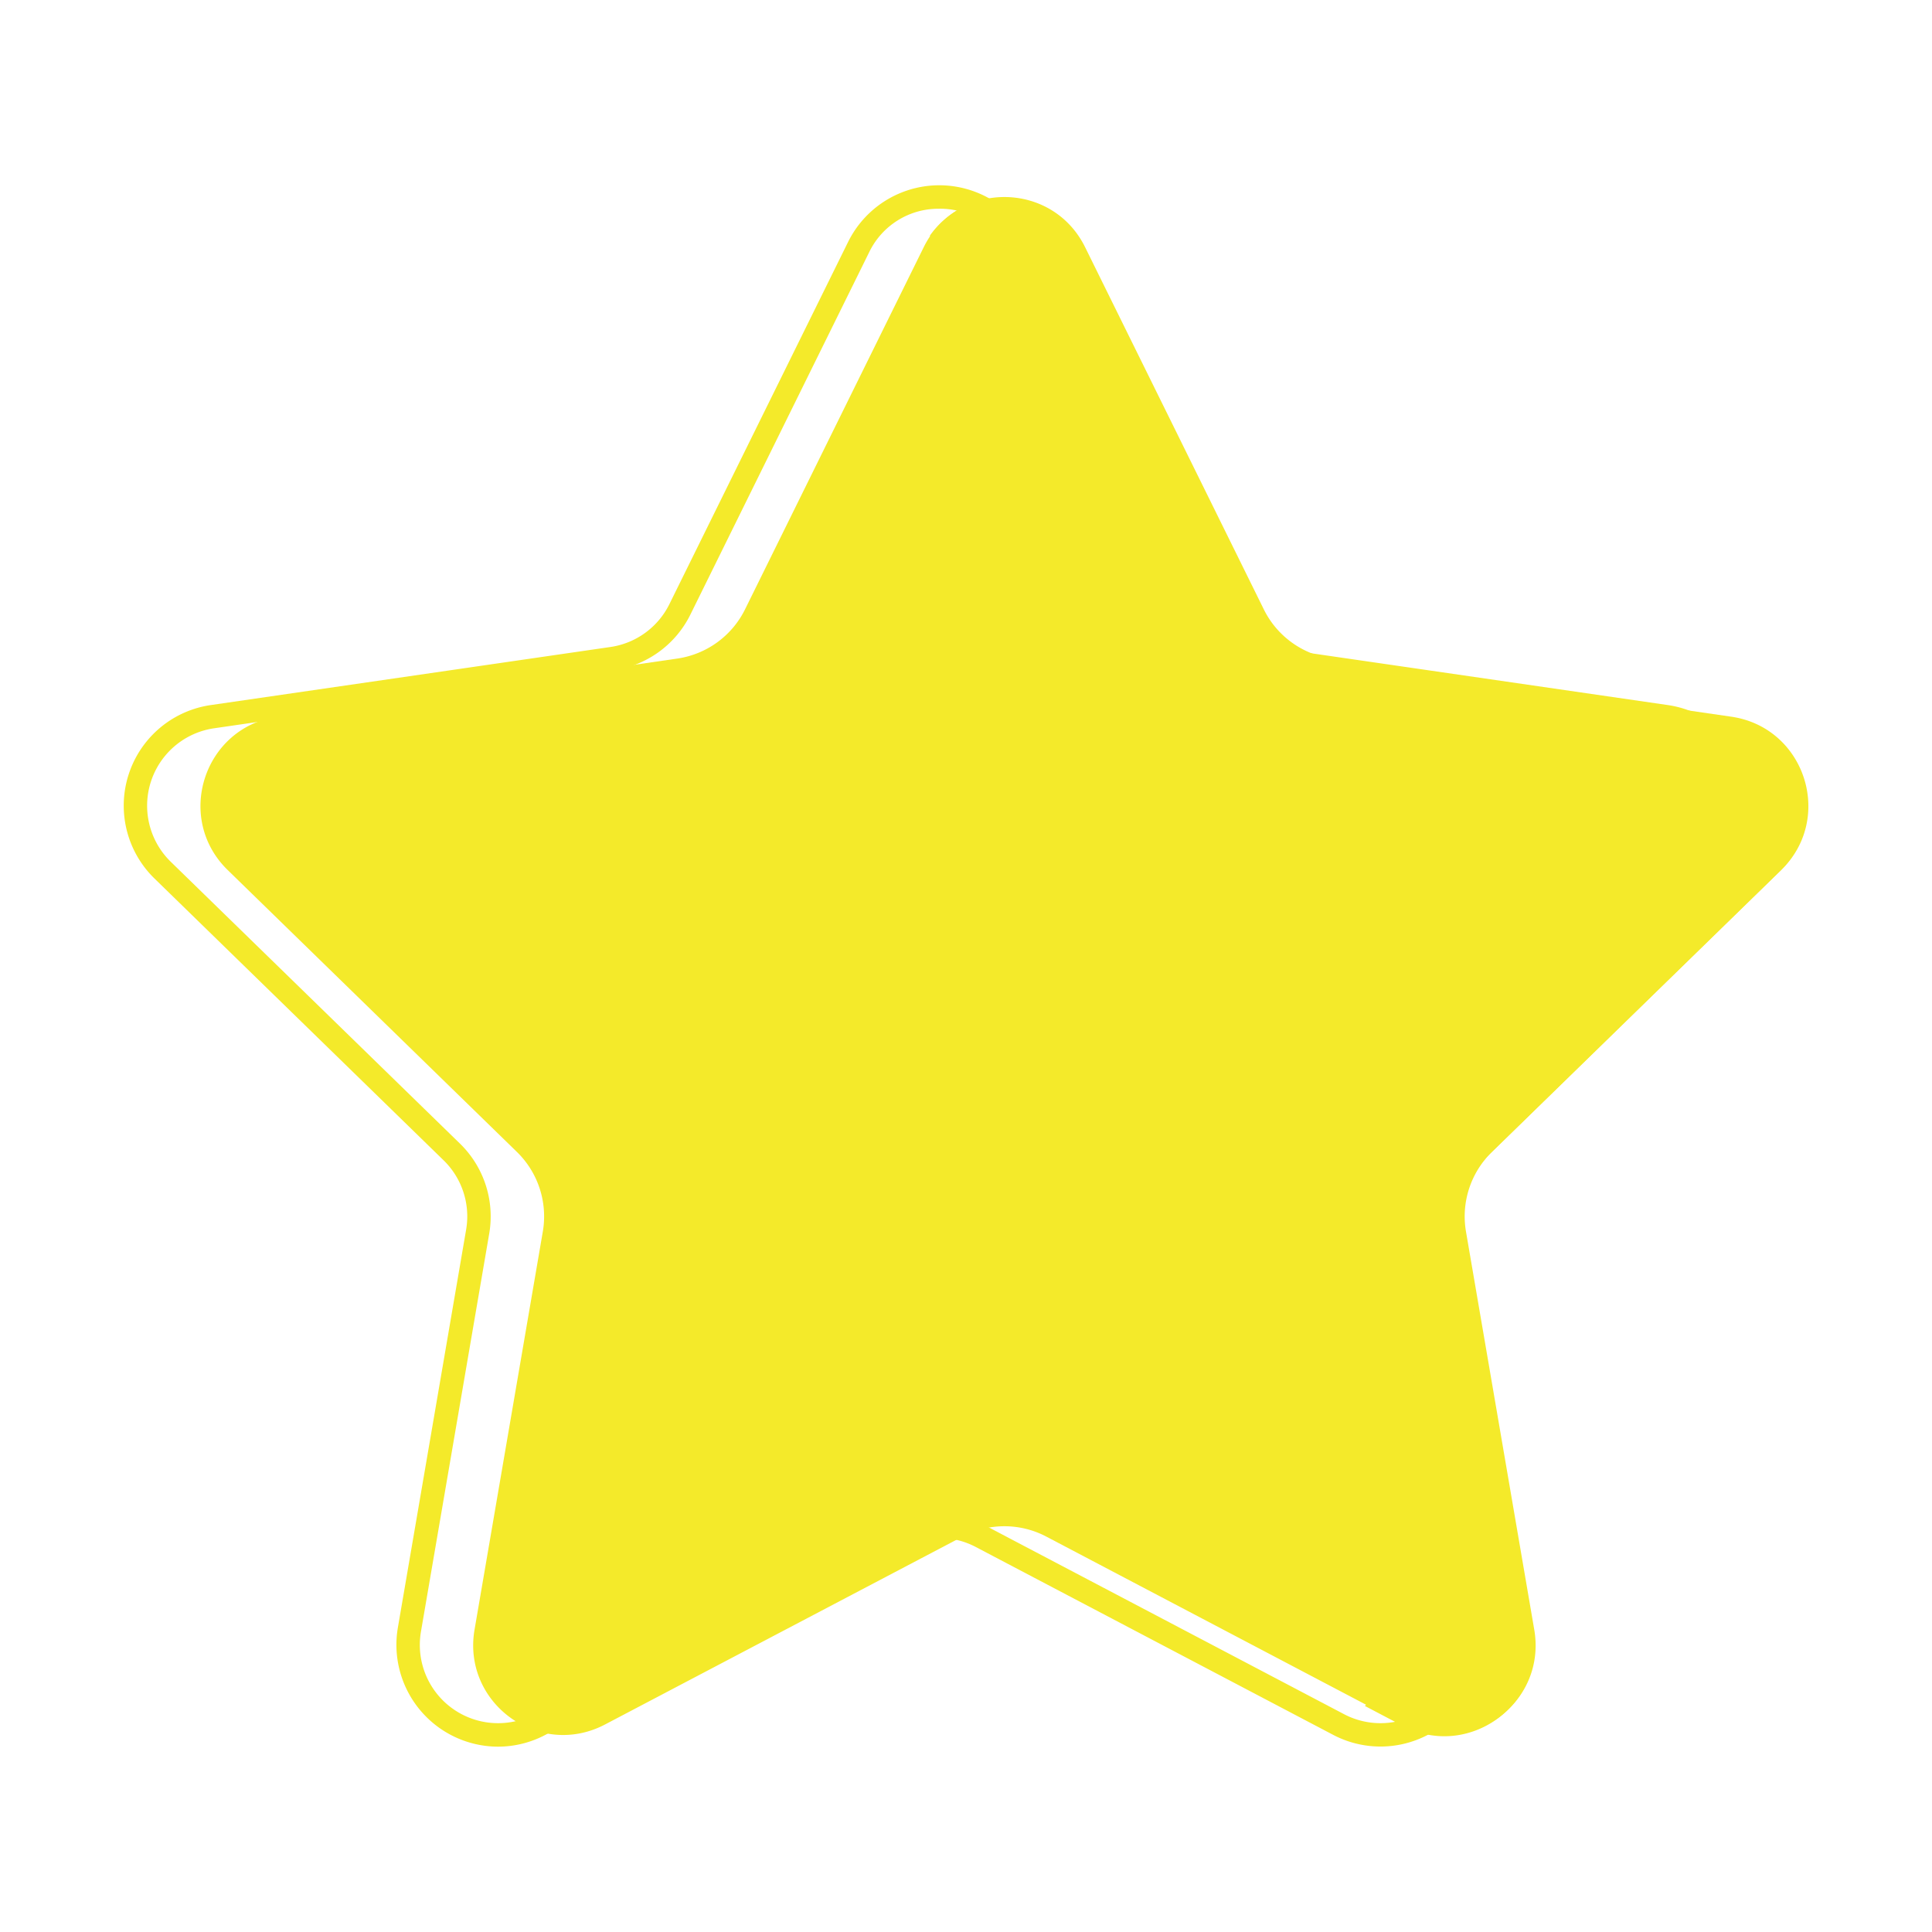 <?xml version="1.0" standalone="no"?><!DOCTYPE svg PUBLIC "-//W3C//DTD SVG 1.1//EN" "http://www.w3.org/Graphics/SVG/1.1/DTD/svg11.dtd"><svg t="1710511704825" class="icon" viewBox="0 0 1024 1024" version="1.1" xmlns="http://www.w3.org/2000/svg" p-id="6239" xmlns:xlink="http://www.w3.org/1999/xlink" width="200" height="200"><path d="M575.12 131l94.74 192a47.68 47.68 0 0 0 35.9 26.08l211.84 30.78c39.11 5.68 54.72 53.74 26.43 81.33l-153.3 149.39a47.68 47.68 0 0 0-13.73 42.2l36.19 211c6.68 39-34.2 68.65-69.18 50.26l-189.46-99.62a47.68 47.68 0 0 0-44.38 0L320.7 914c-35 18.39-75.86-11.31-69.18-50.26l36.19-211A47.68 47.68 0 0 0 274 610.58L120.7 461.16c-28.3-27.58-12.68-75.65 26.43-81.33L359 349.05A47.68 47.68 0 0 0 394.87 323l94.73-192c17.49-35.43 68.03-35.43 85.52 0z" fill="#f4ea2a" p-id="6240"></path><path d="M943.3 461.77c28.3-27.58 12.68-75.65-26.43-81.33L705 349.66a47.68 47.68 0 0 1-35.9-26.08l-94.74-192c-16.31-33.05-61.35-35.25-81.53-6.65a49.51 49.51 0 0 1 4 6.65l94.74 192a47.68 47.68 0 0 0 35.9 26.08l211.84 30.78c39.11 5.68 54.72 53.74 26.43 81.33L712.47 611.19a47.68 47.68 0 0 0-13.71 42.2l36.19 211a46.76 46.76 0 0 1-11.52 39.81l19.89 10.46c35 18.39 75.86-11.31 69.18-50.26l-36.19-211A47.68 47.68 0 0 1 790 611.19z" fill="#f4ea2a" p-id="6241"></path><path d="M263.93 925.77a54 54 0 0 1-53.06-63.05l36.19-211A41.47 41.47 0 0 0 235.13 615L81.85 465.6a53.88 53.88 0 0 1 29.87-91.9l211.83-30.78a41.51 41.51 0 0 0 31.23-22.69l94.73-192a53.89 53.89 0 0 1 96.64 0l94.74 192a41.5 41.5 0 0 0 31.23 22.69L884 373.7a53.88 53.88 0 0 1 29.86 91.9L760.53 615a41.45 41.45 0 0 0-11.93 36.71l36.19 211a53.88 53.88 0 0 1-78.18 56.8l-189.48-99.6a41.49 41.49 0 0 0-38.6 0l-189.47 99.61a53.86 53.86 0 0 1-25.13 6.25z m233.9-815.13a40.71 40.71 0 0 0-37.19 23.12l-94.73 192a53.89 53.89 0 0 1-40.57 29.47L113.5 386a41.48 41.48 0 0 0-23 70.75l153.3 149.39a53.88 53.88 0 0 1 15.5 47.69l-36.19 211a41.48 41.48 0 0 0 60.18 43.73l189.48-99.61a53.81 53.81 0 0 1 50.15 0l189.47 99.61a41.48 41.48 0 0 0 60.18-43.73l-36.19-211a53.86 53.86 0 0 1 15.5-47.69l153.28-149.42a41.48 41.48 0 0 0-23-70.75l-211.82-30.78a53.88 53.88 0 0 1-40.57-29.47L535 133.75a40.71 40.71 0 0 0-37.17-23.12z" fill="#f4ea2a" p-id="6242"></path></svg>